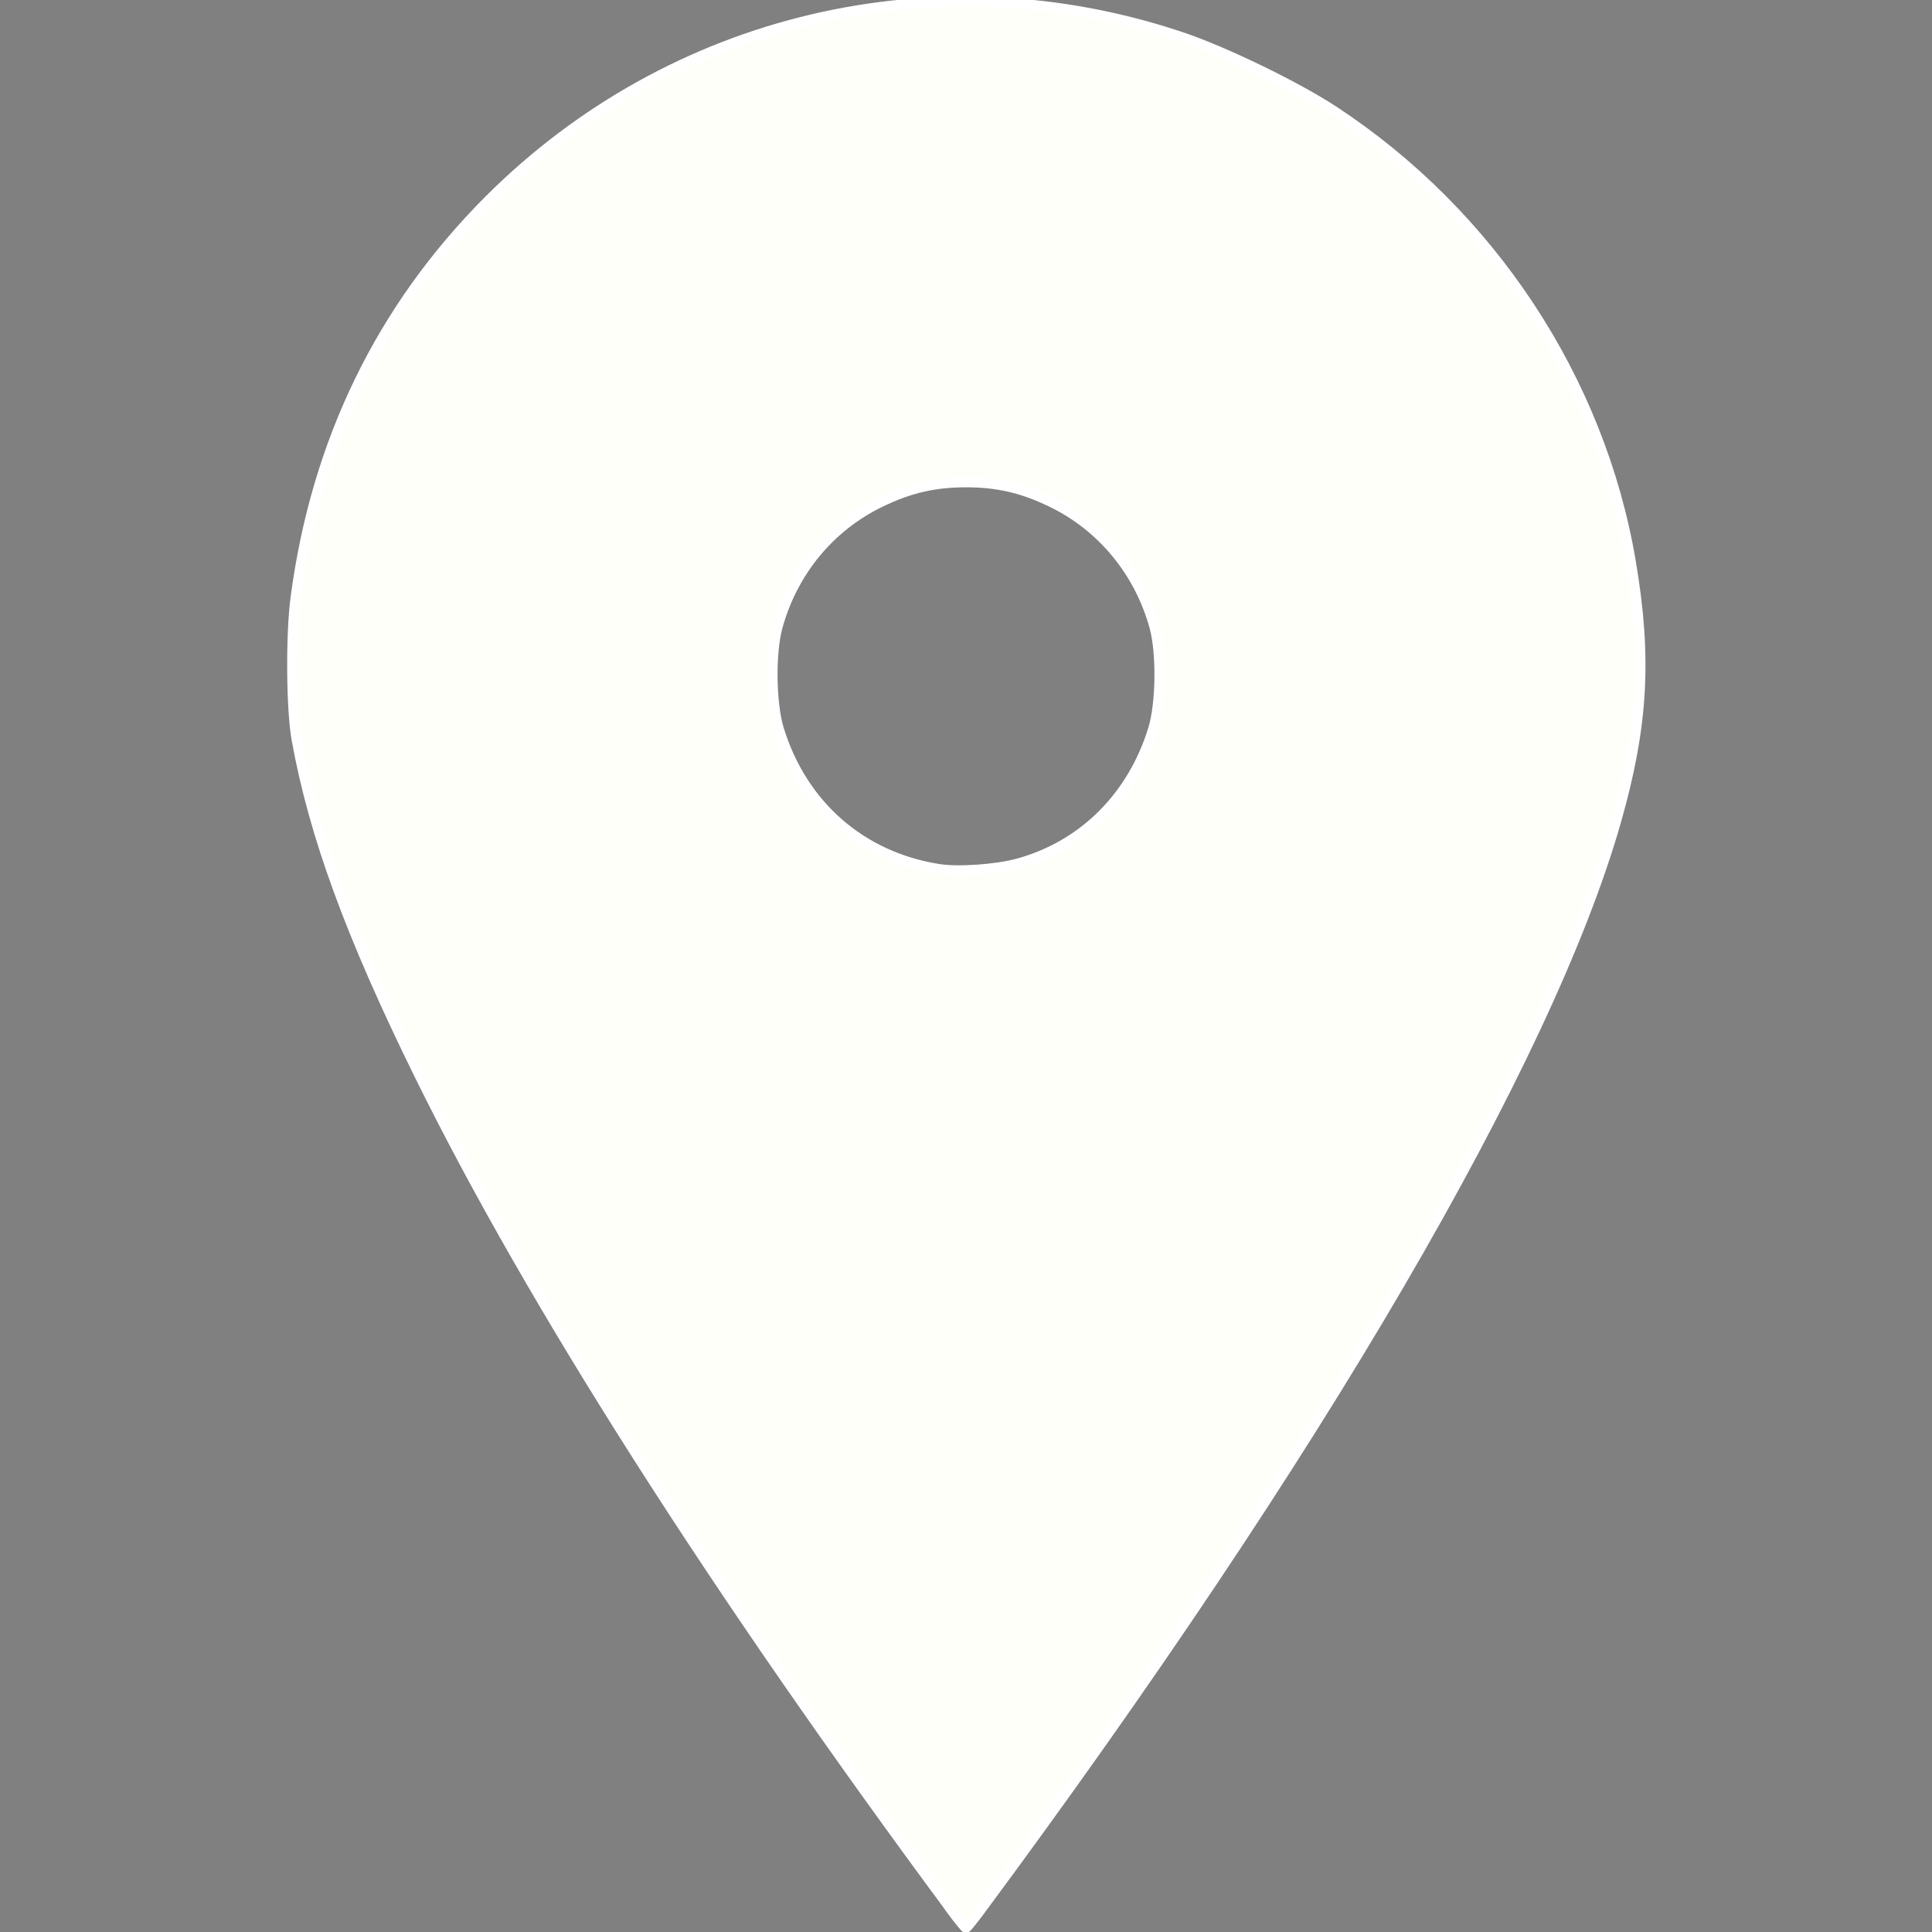 <?xml version="1.0" encoding="UTF-8" standalone="no"?>
<svg
   xmlns:dc="http://purl.org/dc/elements/1.1/"
   xmlns:cc="http://creativecommons.org/ns#"
   xmlns:rdf="http://www.w3.org/1999/02/22-rdf-syntax-ns#"
   xmlns:svg="http://www.w3.org/2000/svg"
   xmlns="http://www.w3.org/2000/svg"
   xmlns:sodipodi="http://sodipodi.sourceforge.net/DTD/sodipodi-0.dtd"
   xmlns:inkscape="http://www.inkscape.org/namespaces/inkscape"
   inkscape:version="1.0 (4035a4fb49, 2020-05-01)"
   sodipodi:docname="location.svg"
   id="svg4"
   version="1.1"
   viewBox="0 0 20 20"
   height="20px"
   width="20px">
  <rect x="0" y="0" width="20" height="20" fill="#808080" stroke="none"/>
  <defs
     id="defs8" />
  <sodipodi:namedview
     inkscape:current-layer="svg4"
     inkscape:window-maximized="1"
     inkscape:window-y="-8"
     inkscape:window-x="-8"
     inkscape:cy="10"
     inkscape:cx="10"
     inkscape:zoom="36.75"
     showgrid="false"
     id="namedview6"
     inkscape:window-height="987"
     inkscape:window-width="1680"
     inkscape:pageshadow="2"
     inkscape:pageopacity="0"
     guidetolerance="10"
     gridtolerance="10"
     objecttolerance="10"
     borderopacity="1"
     bordercolor="#666666"
     pagecolor="#ffffff" />
  <path
     id="path2"
     d="M10 20S3 10.87 3 7a7 7 0 1 1 14 0c0 3.87-7 13-7 13zm0-11a2 2 0 1 0 0-4 2 2 0 0 0 0 4z" />
  <path
     id="path835"
     d="M 9.851,19.774 C 7.404,16.47 5.501,13.486 4.341,11.129 3.63,9.685 3.251,8.651 3.071,7.66 3.014,7.347 3.008,6.579 3.059,6.19 3.272,4.572 3.946,3.188 5.063,2.07 6.952,0.181 9.702,-0.466 12.231,0.383 c 0.446,0.15 1.19,0.511 1.578,0.766 1.624,1.067 2.754,2.782 3.073,4.663 0.169,0.997 0.129,1.704 -0.153,2.692 -0.708,2.481 -3.083,6.549 -6.581,11.271 -0.074,0.1 -0.141,0.183 -0.149,0.183 -0.007,0 -0.074,-0.082 -0.149,-0.183 z M 10.541,8.938 C 11.213,8.752 11.72,8.248 11.936,7.551 12.018,7.286 12.025,6.763 11.951,6.491 11.795,5.921 11.406,5.449 10.884,5.198 10.585,5.053 10.326,4.993 10,4.993 c -0.326,0 -0.585,0.06 -0.884,0.205 -0.526,0.254 -0.91,0.72 -1.067,1.293 -0.074,0.272 -0.067,0.795 0.015,1.06 0.243,0.785 0.85,1.316 1.649,1.444 0.204,0.033 0.602,0.005 0.827,-0.057 z"
     style="fill:#fffff9;stroke:#ffffff;stroke-width:0.103" />
</svg>
